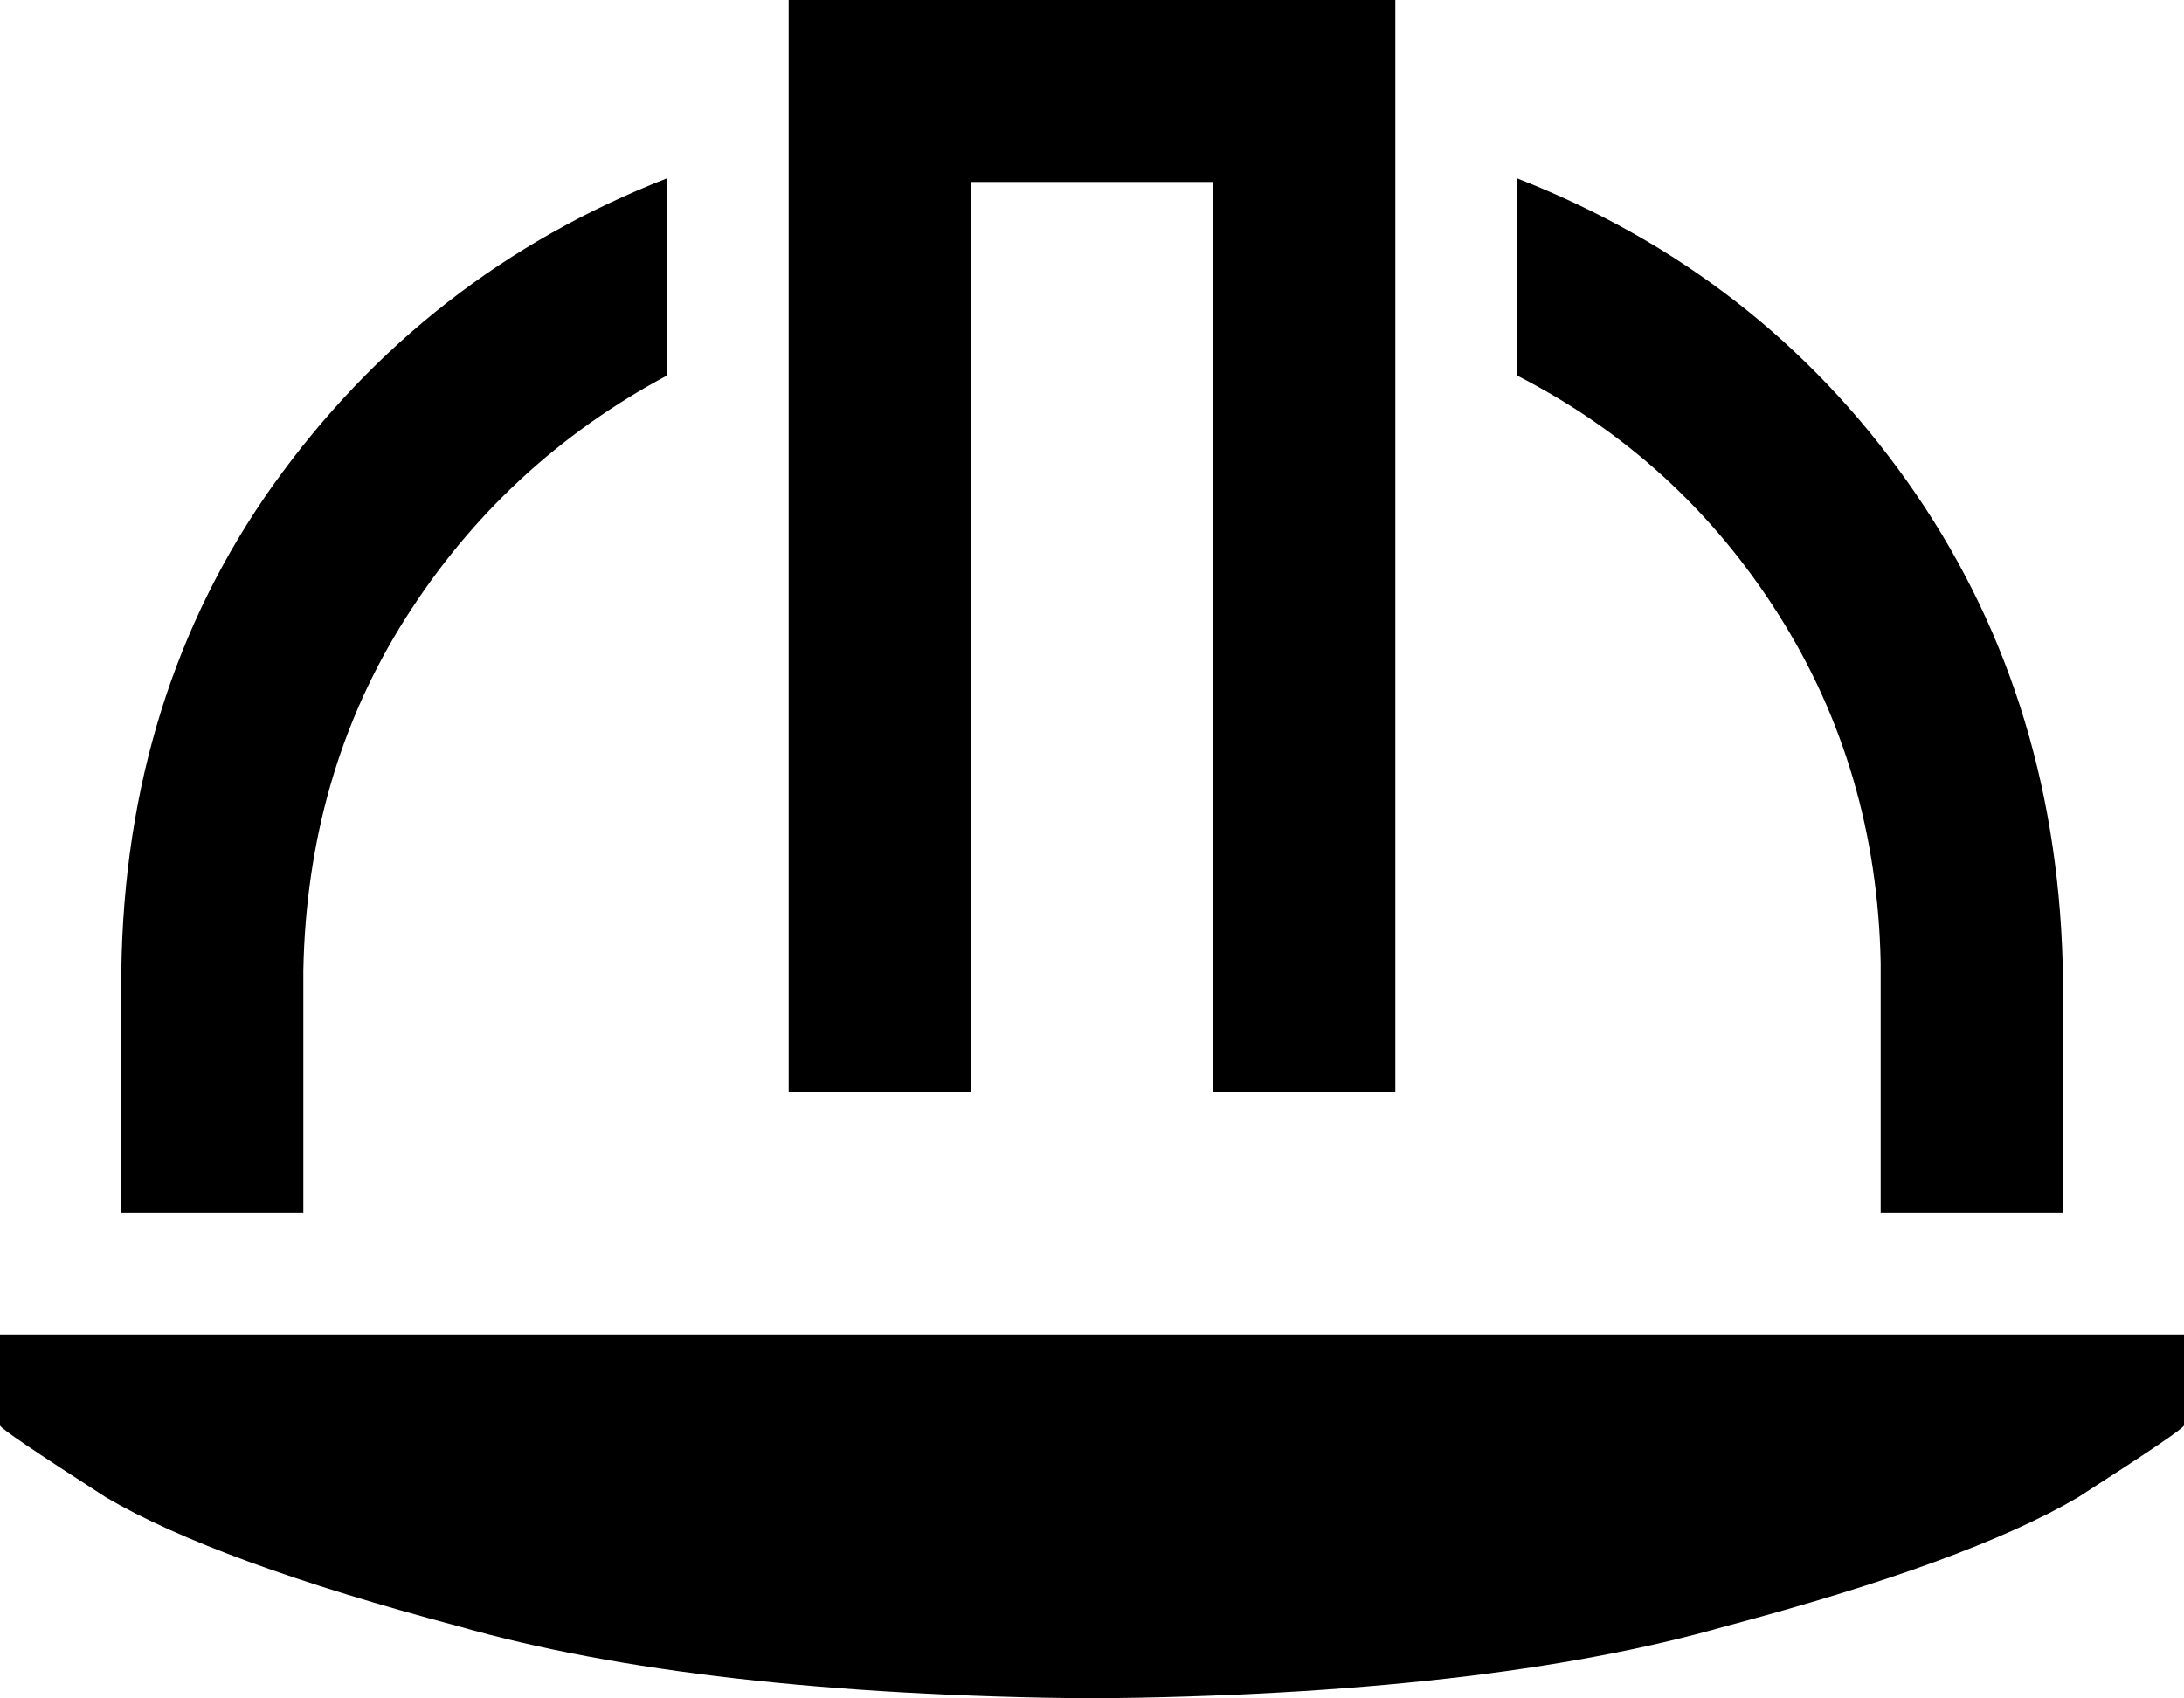 <svg xmlns="http://www.w3.org/2000/svg" viewBox="0 0 576 448">
  <path d="M 208 0 L 208 24 L 208 0 L 208 24 L 208 264 L 208 264 L 208 288 L 208 288 L 256 288 L 256 288 L 256 264 L 256 264 L 256 48 L 256 48 L 320 48 L 320 48 L 320 264 L 320 264 L 320 288 L 320 288 L 368 288 L 368 288 L 368 264 L 368 264 L 368 24 L 368 24 L 368 0 L 368 0 L 344 0 L 208 0 Z M 0 352 L 0 376 L 0 352 L 0 376 Q 0 377 28 395 Q 57 412 121 429 Q 184 447 288 448 Q 392 447 455 429 Q 519 412 548 395 Q 576 377 576 376 L 576 352 L 576 352 L 0 352 L 0 352 Z M 32 256 L 32 320 L 32 256 L 32 320 L 80 320 L 80 320 L 80 256 L 80 256 Q 81 204 107 163 Q 133 122 176 99 L 176 47 L 176 47 Q 112 72 72 128 Q 33 183 32 256 L 32 256 Z M 496 254 L 496 320 L 496 254 L 496 320 L 544 320 L 544 320 L 544 256 L 544 256 L 544 254 L 544 254 Q 542 182 503 127 Q 464 72 400 47 L 400 99 L 400 99 Q 443 121 469 162 Q 495 203 496 254 L 496 254 Z" />
</svg>